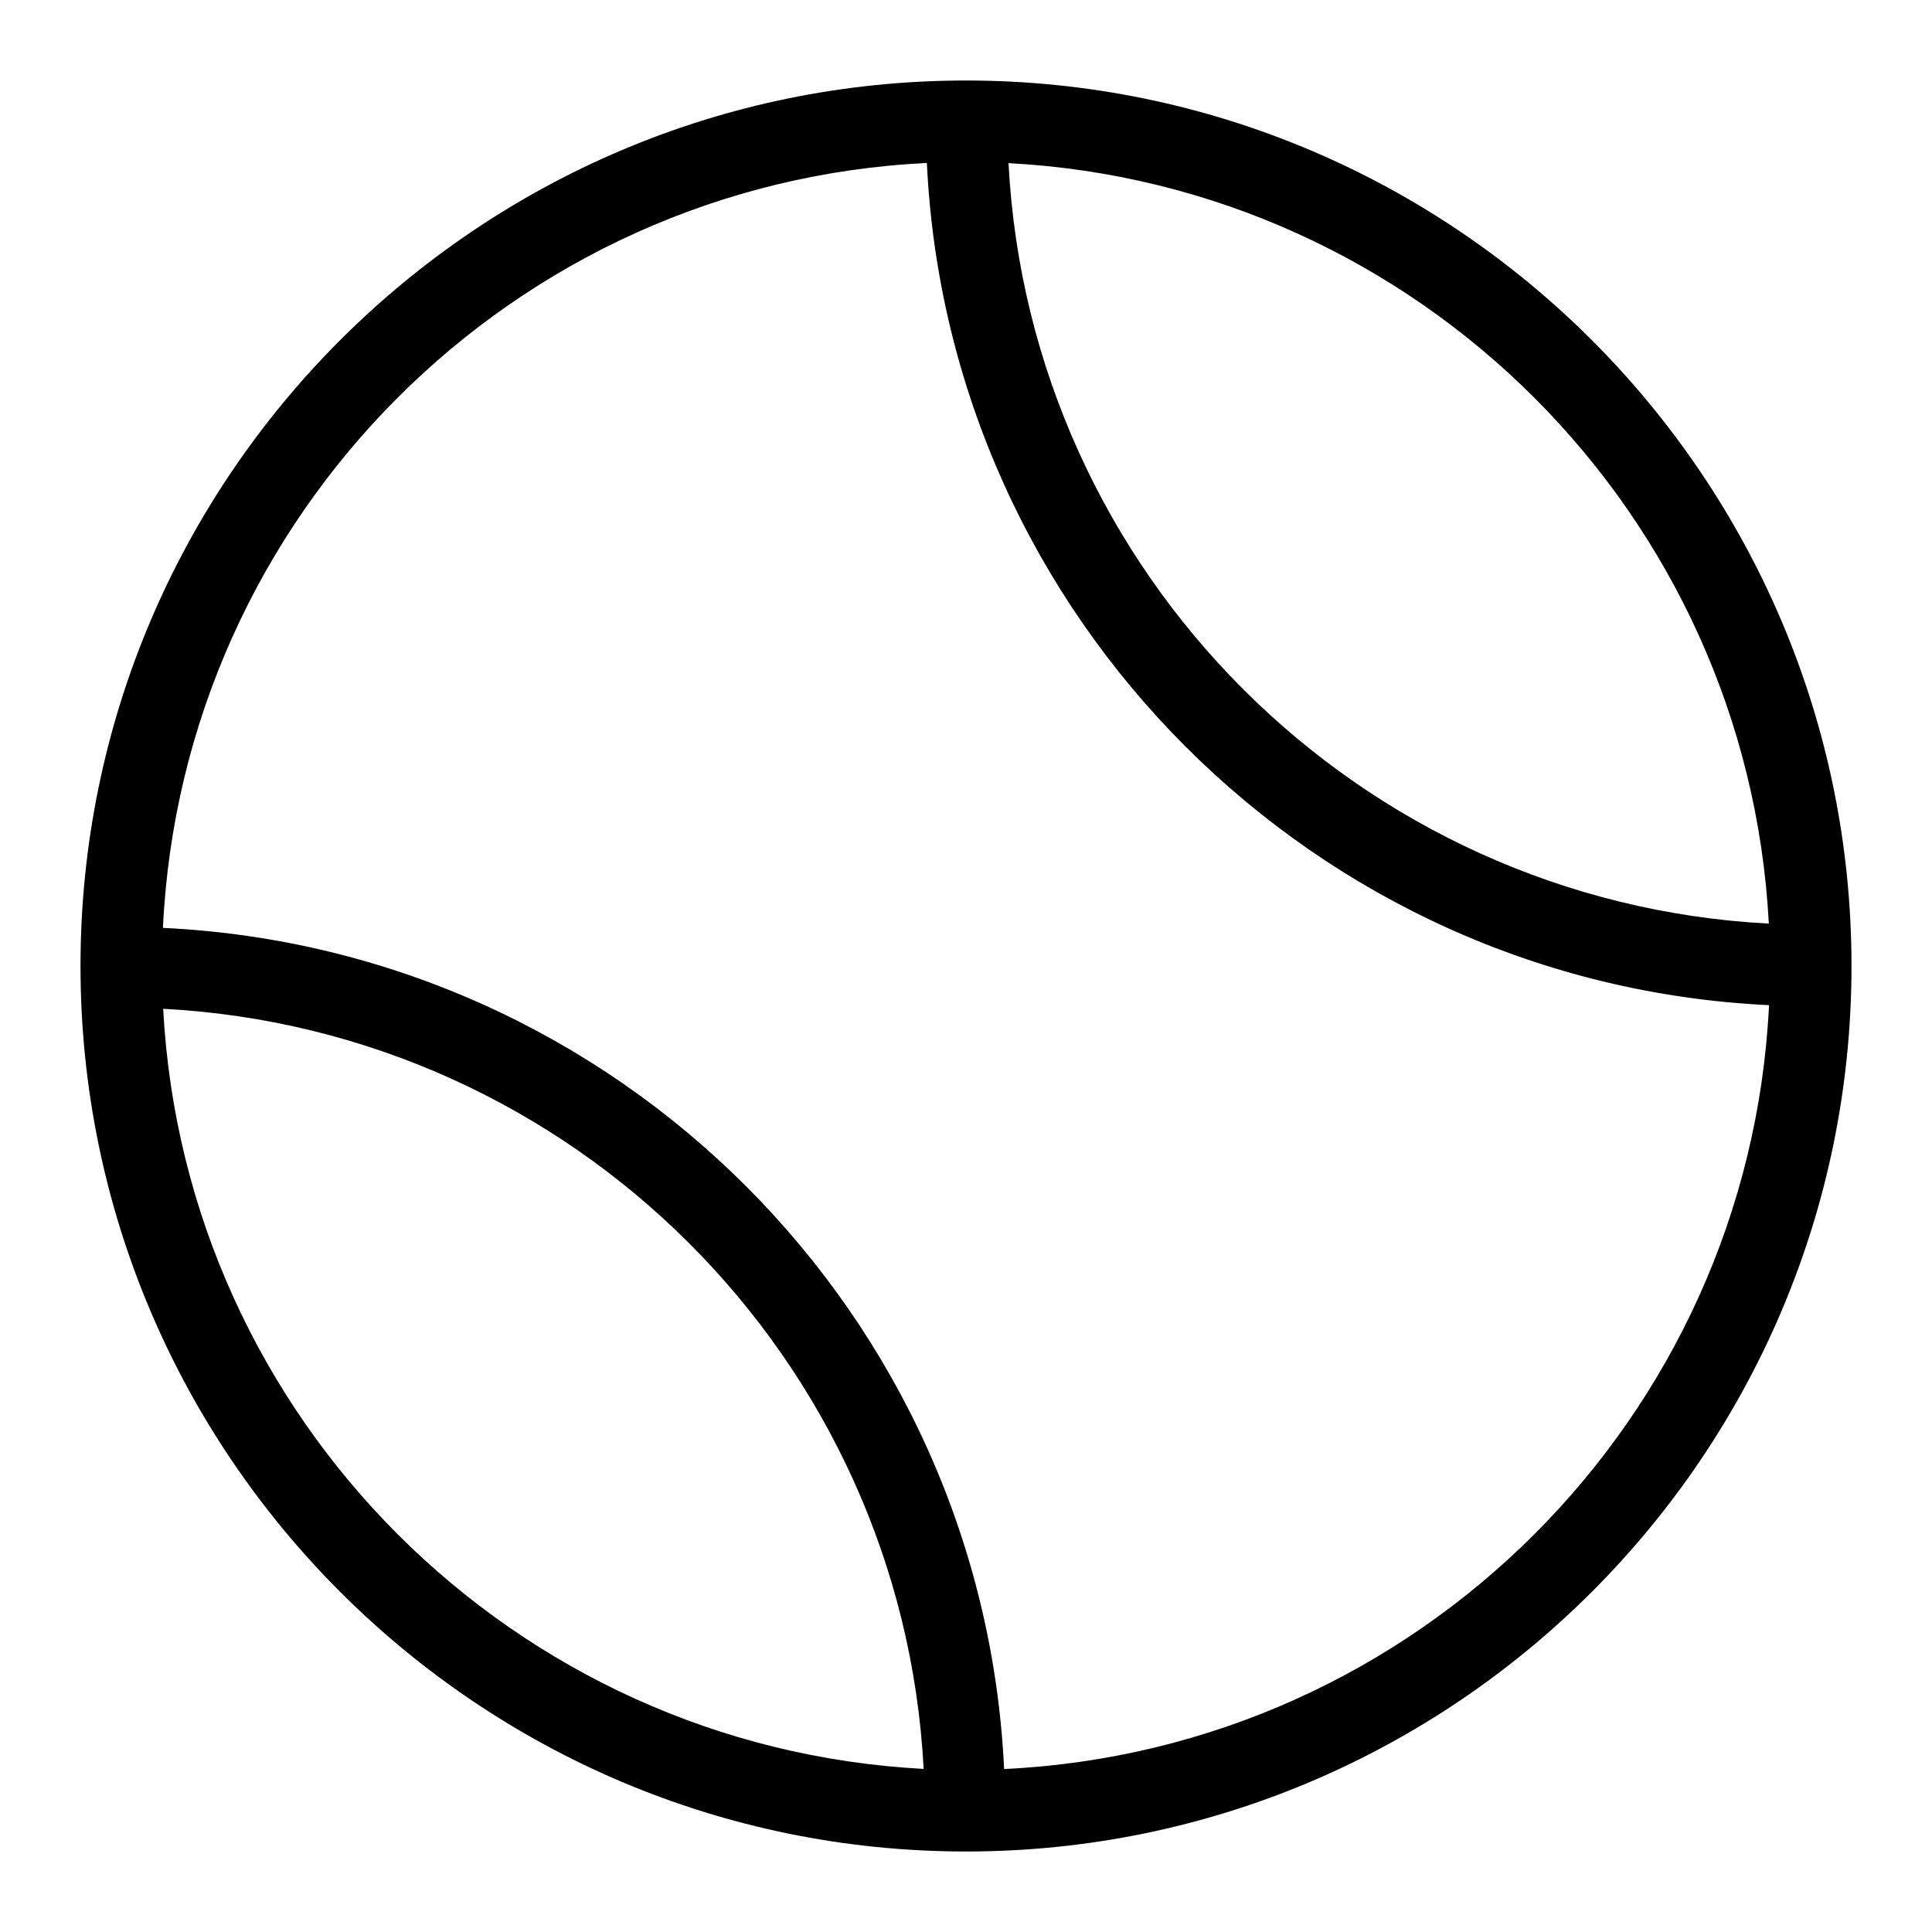 <svg viewBox="0 0 48 48" xmlns="http://www.w3.org/2000/svg" xmlns:xlink="http://www.w3.org/1999/xlink" >
<defs>



 <path fill="#000000" id="i-461" d="M24,2C11.869,2,2,11.869,2,24s9.869,22,22,22s22-9.869,22-22S36.131,2,24,2z M43.946,22.947 C33.761,22.412,25.59,14.238,25.056,4.053C35.241,4.59,43.412,12.762,43.946,22.947z M4.054,25.063 c10.185,0.535,18.359,8.699,18.894,18.885C12.764,43.412,4.593,35.244,4.054,25.063z M24.947,43.951 c-0.535-11.293-9.606-20.363-20.899-20.898c0.484-10.264,8.721-18.508,18.98-19.004c0.534,11.297,9.625,20.391,20.923,20.924 C43.453,35.232,35.21,43.467,24.947,43.951z"/> 
</defs>

<use x="0" y="0" xlink:href="#i-461"/>

</svg>
